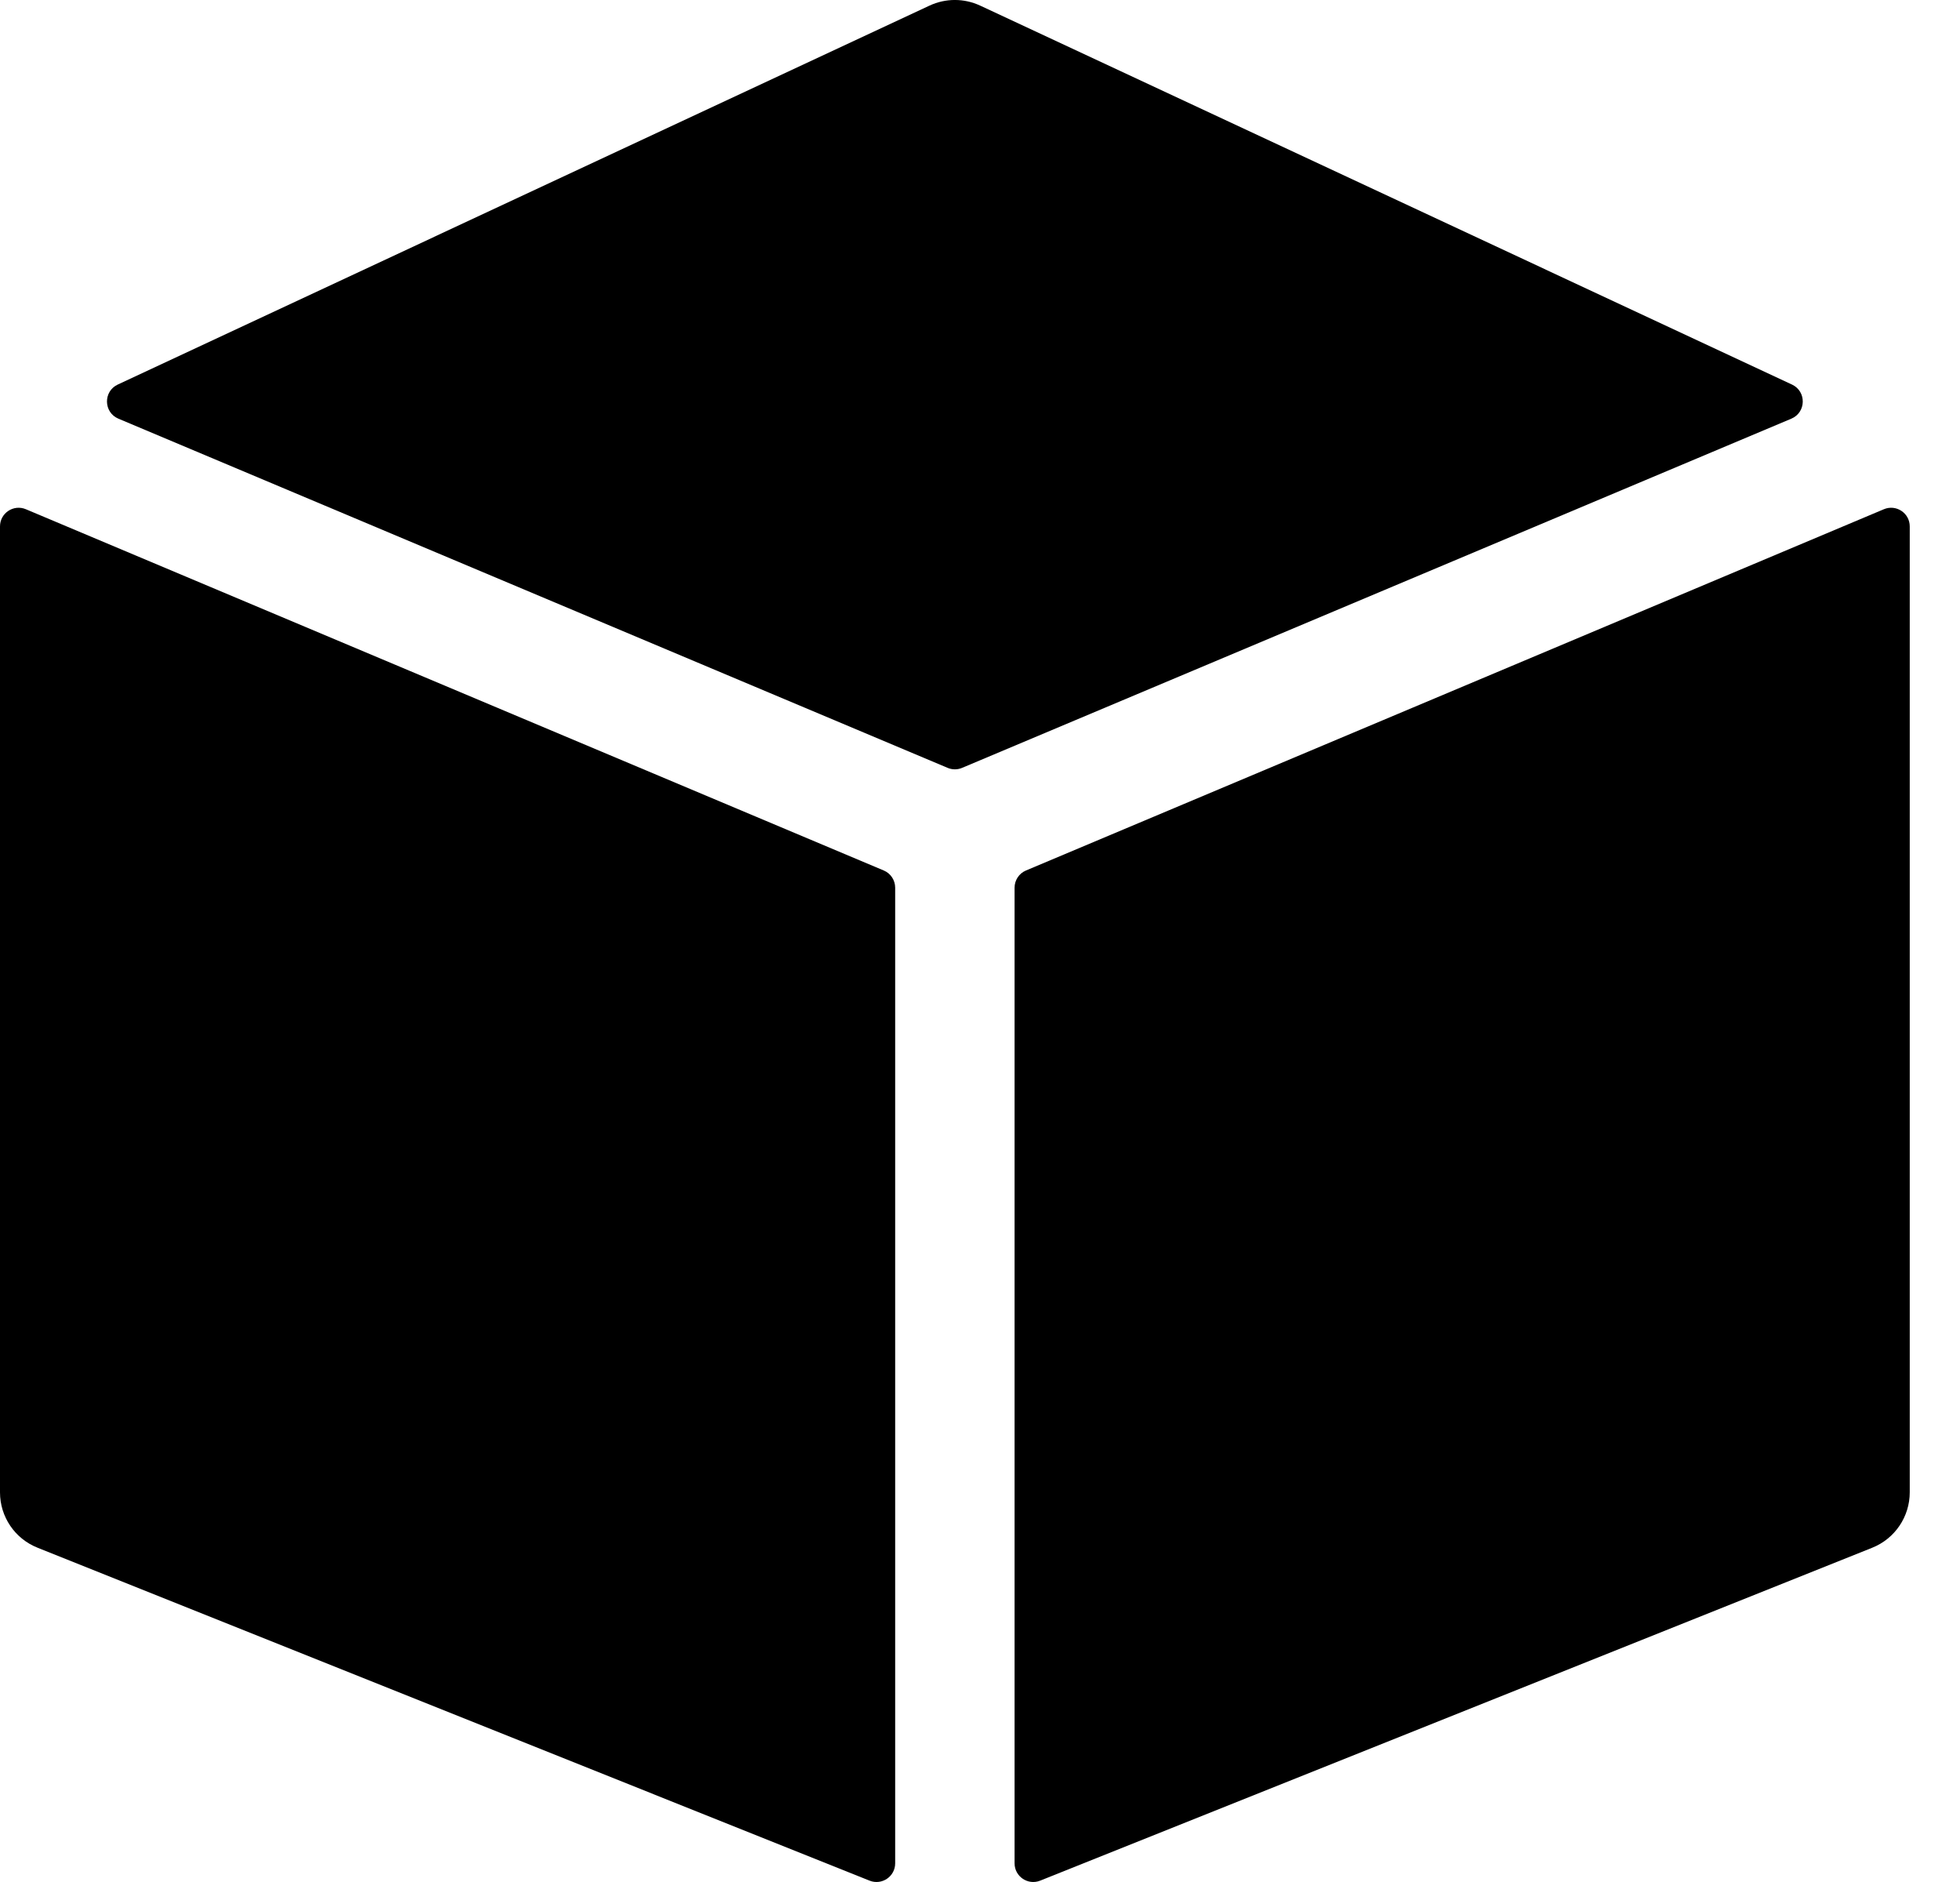 <svg width="25" height="24" viewBox="0 0 25 24" fill="none" xmlns="http://www.w3.org/2000/svg">
<path d="M11.273 11.101L0.33 6.494C0.173 6.428 0 6.543 0 6.713V19.031C0 19.342 0.189 19.622 0.479 19.737L11.092 23.983C11.248 24.045 11.418 23.93 11.418 23.762V11.32C11.418 11.225 11.361 11.138 11.273 11.101Z" fill="black"/>
<path d="M12.272 9.792L22.849 5.339C23.039 5.259 23.044 4.991 22.857 4.904L12.501 0.071C12.297 -0.024 12.062 -0.024 11.857 0.071L1.502 4.904C1.315 4.991 1.32 5.259 1.51 5.339L12.087 9.792C12.146 9.817 12.213 9.817 12.272 9.792Z" fill="black"/>
<path d="M12.941 11.32V23.762C12.941 23.93 13.111 24.045 13.267 23.983L23.881 19.737C24.169 19.622 24.359 19.342 24.359 19.031V6.713C24.359 6.543 24.186 6.428 24.029 6.494L13.086 11.101C12.998 11.138 12.941 11.225 12.941 11.32Z" fill="black"/>
</svg>
